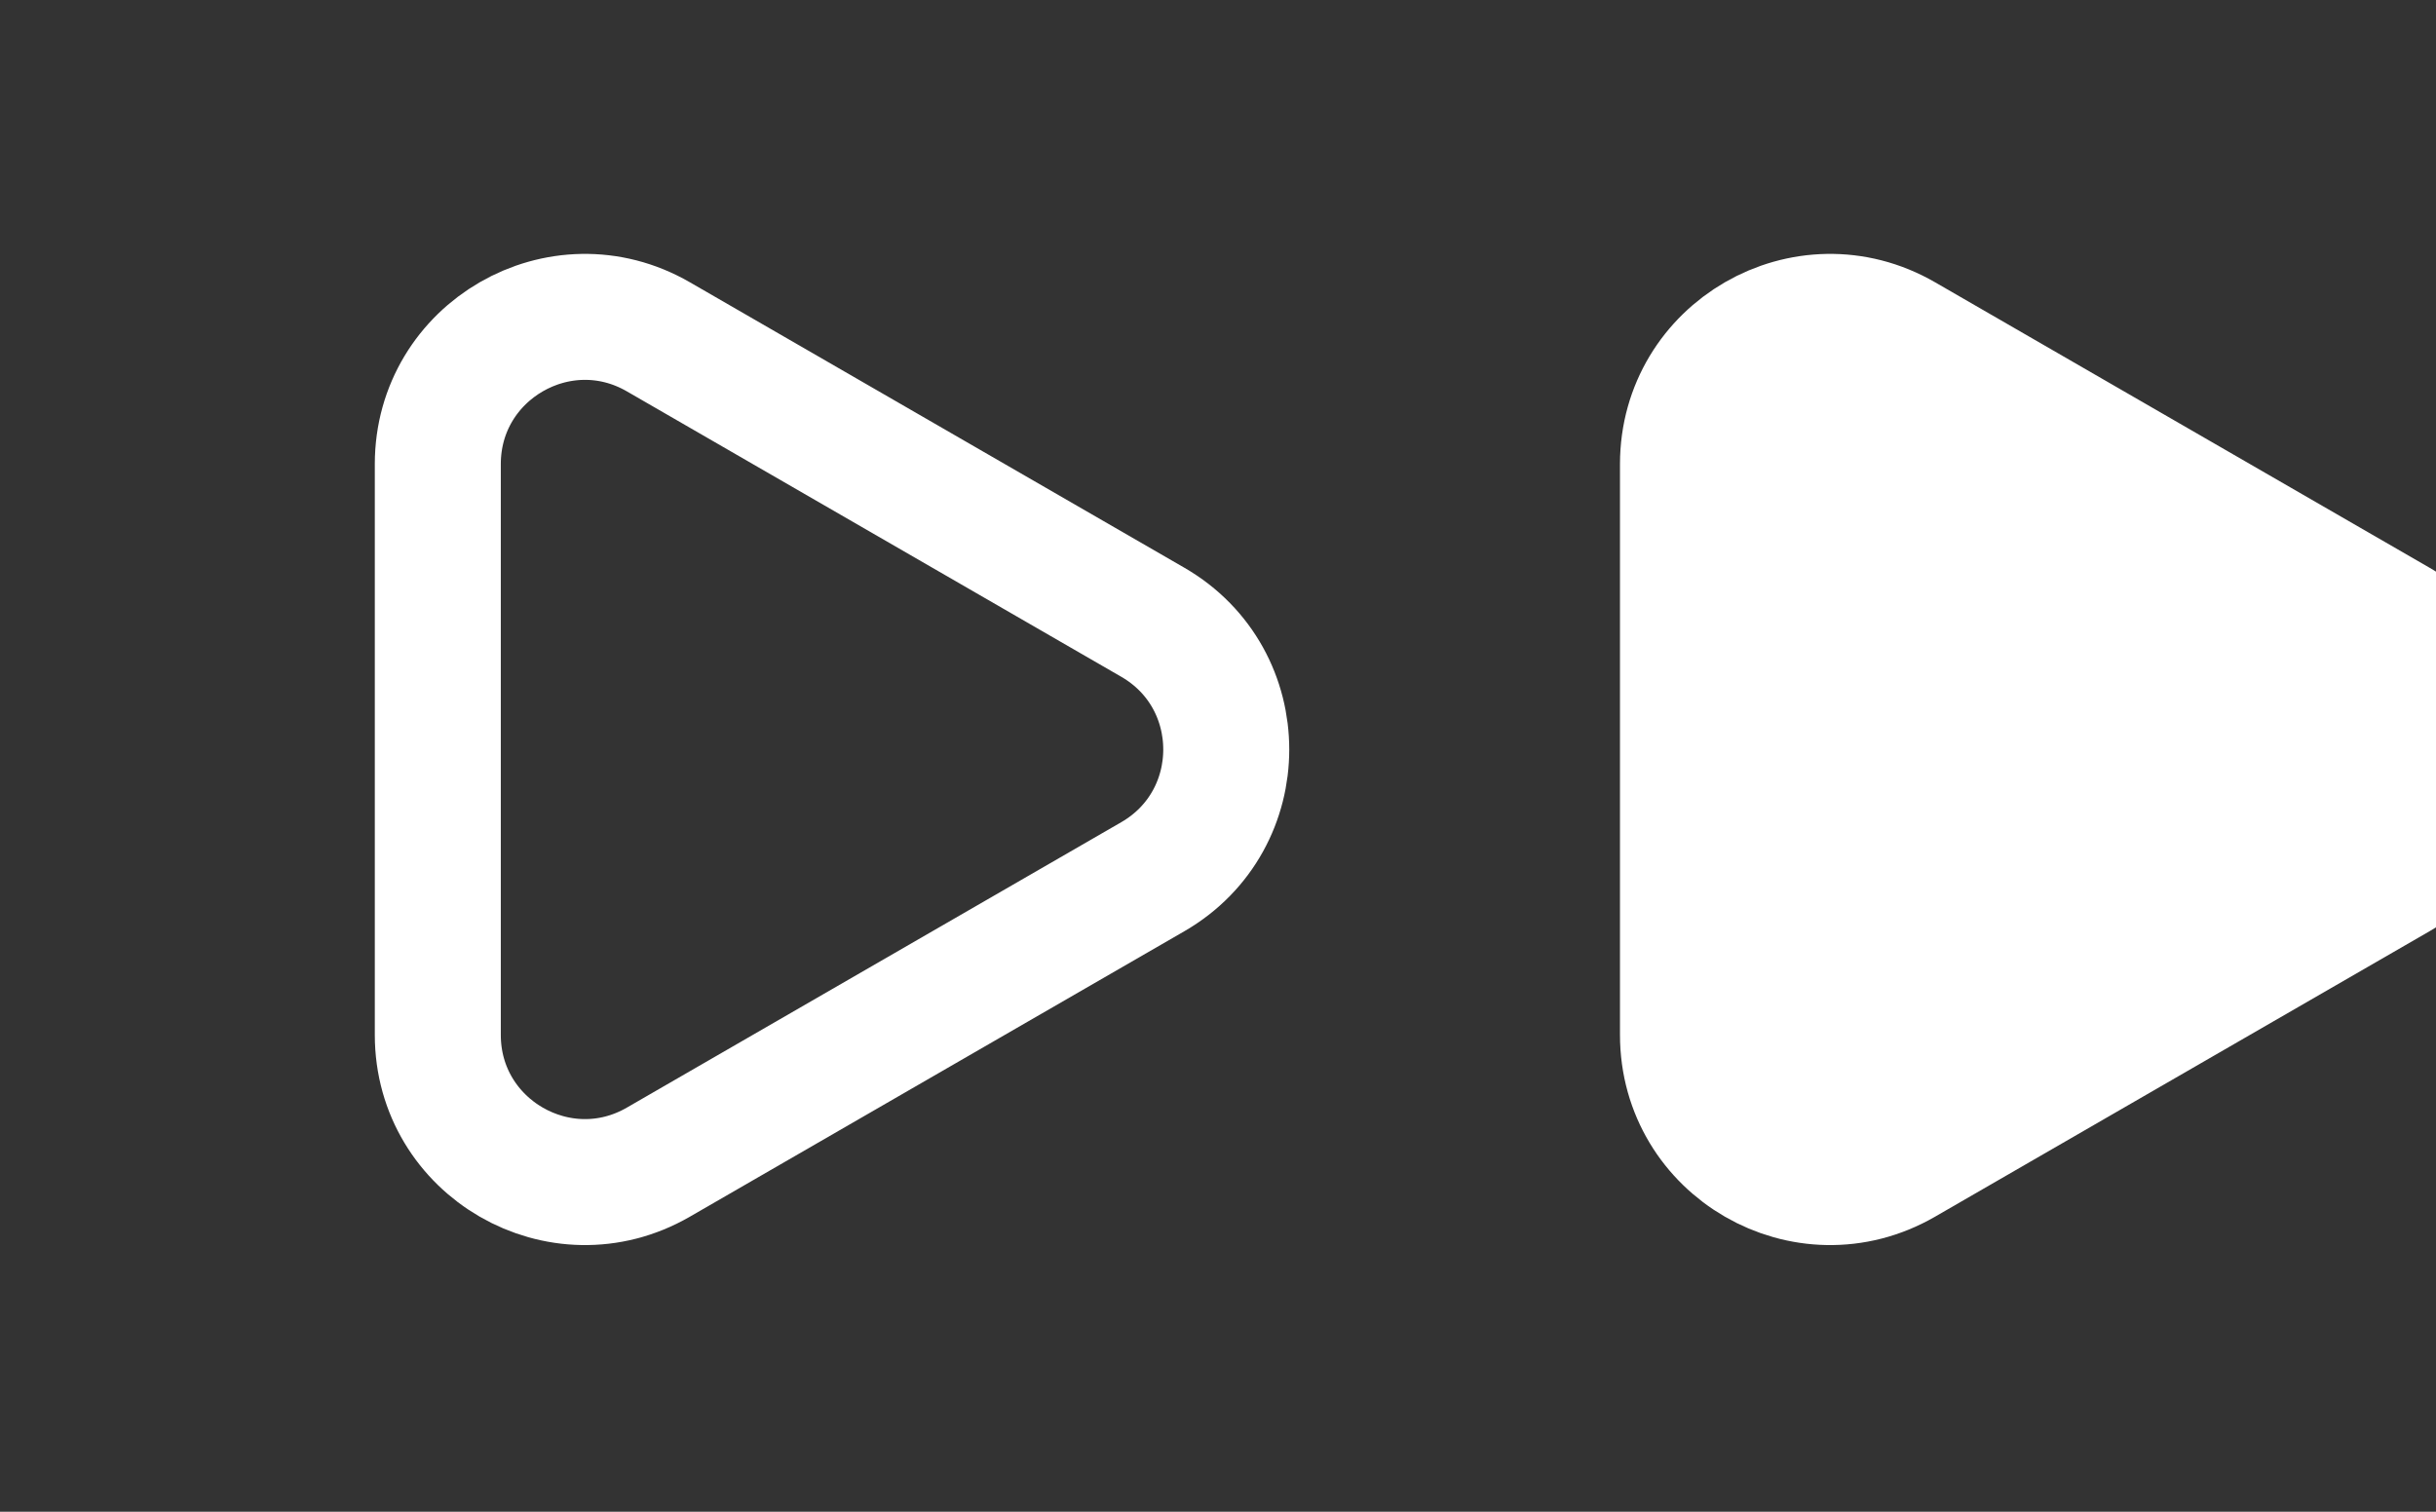 <svg width="58" height="36" viewBox="0 0 58 36" fill="none" xmlns="http://www.w3.org/2000/svg">
<rect x="0" y="0" width="58" height="36" fill="#333333" stroke="none"/>
<path d="M27.446 14.817C29.78 16.164 29.78 19.532 27.446 20.879L15.674 27.676C13.341 29.023 10.424 27.339 10.424 24.645L10.424 11.052C10.424 8.357 13.341 6.673 15.674 8.02L27.446 14.817Z" stroke="white" stroke-width="3"/>
<path d="M57.093 14.817C59.426 16.164 59.426 19.532 57.093 20.879L45.321 27.676C42.987 29.023 40.071 27.339 40.071 24.645L40.071 11.052C40.071 8.357 42.987 6.673 45.321 8.02L57.093 14.817Z" fill="white" stroke="white" stroke-width="3"/>
</svg>
